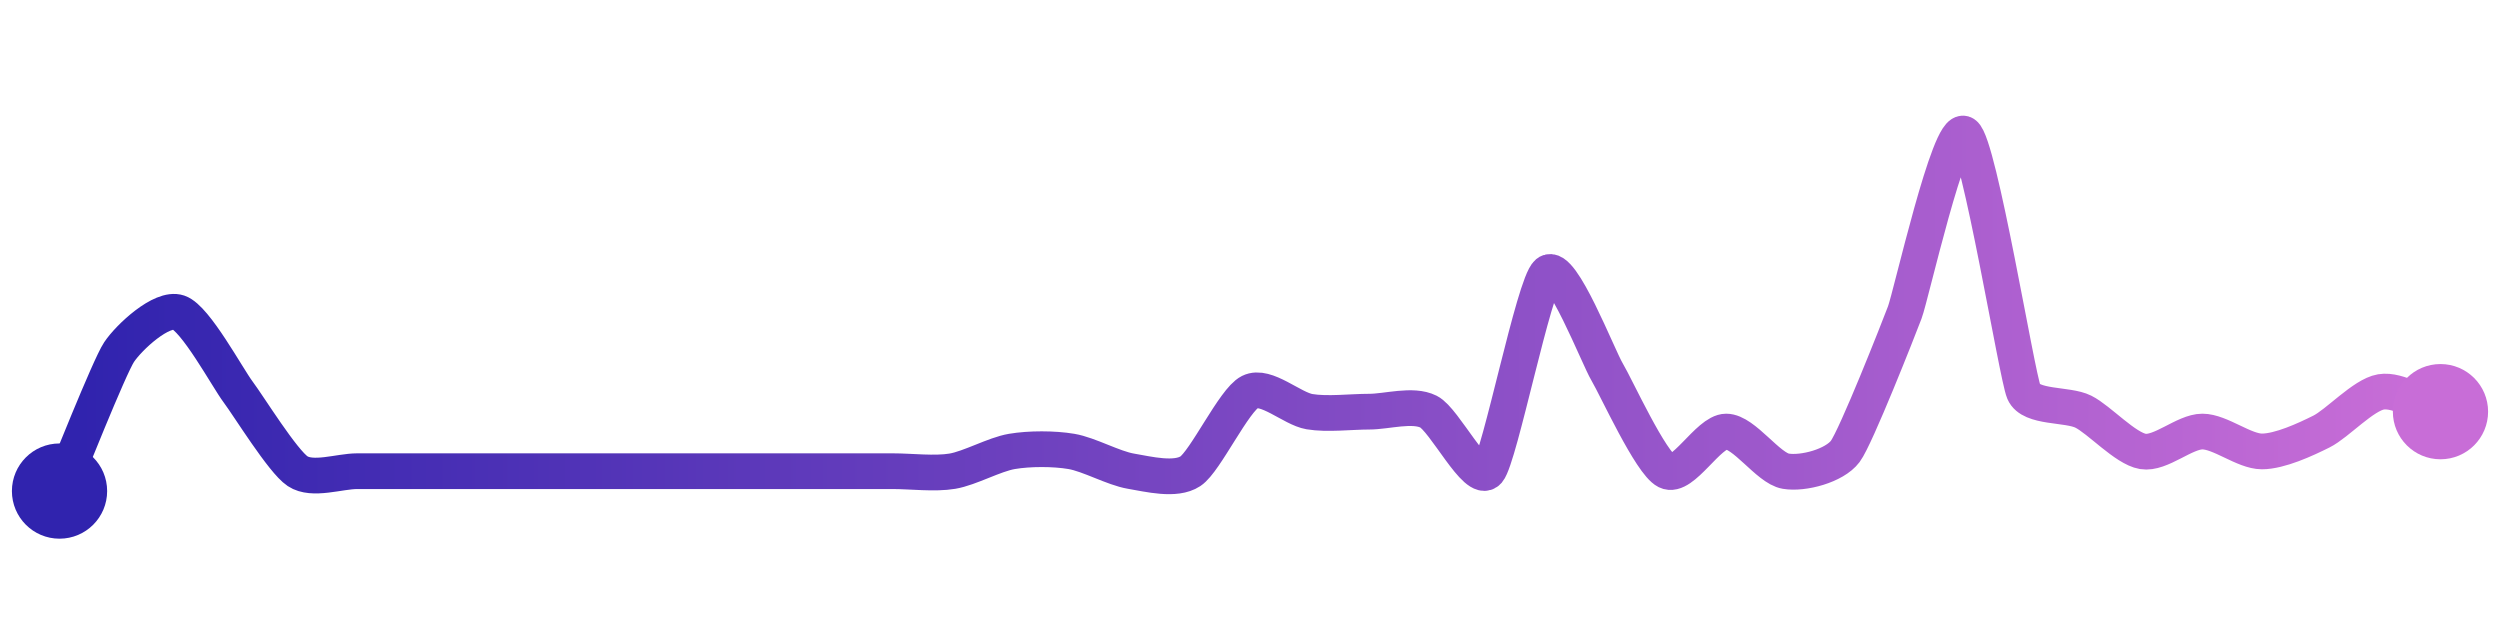 <svg width="200" height="50" viewBox="0 0 210 50" xmlns="http://www.w3.org/2000/svg">
    <defs>
        <linearGradient x1="0%" y1="0%" x2="100%" y2="0%" id="a">
            <stop stop-color="#3023AE" offset="0%"/>
            <stop stop-color="#C86DD7" offset="100%"/>
        </linearGradient>
    </defs>
    <path stroke="url(#a)"
          stroke-width="3"
          stroke-linejoin="round"
          stroke-linecap="round"
          d="M5 40 C 5.59 38.62, 9.17 29.58, 10 28.33 S 13.58 24.52, 15 25 S 19.1 30.47, 20 31.67 S 23.75 37.5, 25 38.33 S 28.5 38.33, 30 38.33 S 33.5 38.33, 35 38.33 S 38.5 38.33, 40 38.33 S 43.5 38.33, 45 38.33 S 48.5 38.33, 50 38.33 S 53.5 38.33, 55 38.33 S 58.5 38.33, 60 38.33 S 63.5 38.33, 65 38.33 S 68.5 38.33, 70 38.33 S 73.5 38.33, 75 38.33 S 78.52 38.58, 80 38.33 S 83.52 36.92, 85 36.67 S 88.52 36.42, 90 36.67 S 93.52 38.08, 95 38.33 S 98.75 39.16, 100 38.33 S 103.66 32.34, 105 31.67 S 108.52 33.08, 110 33.33 S 113.5 33.33, 115 33.33 S 118.66 32.66, 120 33.33 S 124.02 39.47, 125 38.33 S 128.85 22.63, 130 21.67 S 134.23 28.71, 135 30 S 138.66 37.66, 140 38.33 S 143.5 35, 145 35 S 148.52 38.08, 150 38.33 S 154.1 37.87, 155 36.67 S 159.47 26.4, 160 25 S 163.75 9.17, 165 10 S 169.41 30.29, 170 31.67 S 173.66 32.66, 175 33.33 S 178.52 36.42, 180 36.67 S 183.5 35, 185 35 S 188.5 36.67, 190 36.67 S 193.66 35.67, 195 35 S 198.52 31.92, 200 31.67 S 203.58 32.86, 205 33.33"
          fill="none"/>
    <circle r="4" cx="5" cy="40" fill="#3023AE"/>
    <circle r="4" cx="205" cy="33.33" fill="#C86DD7"/>      
</svg>